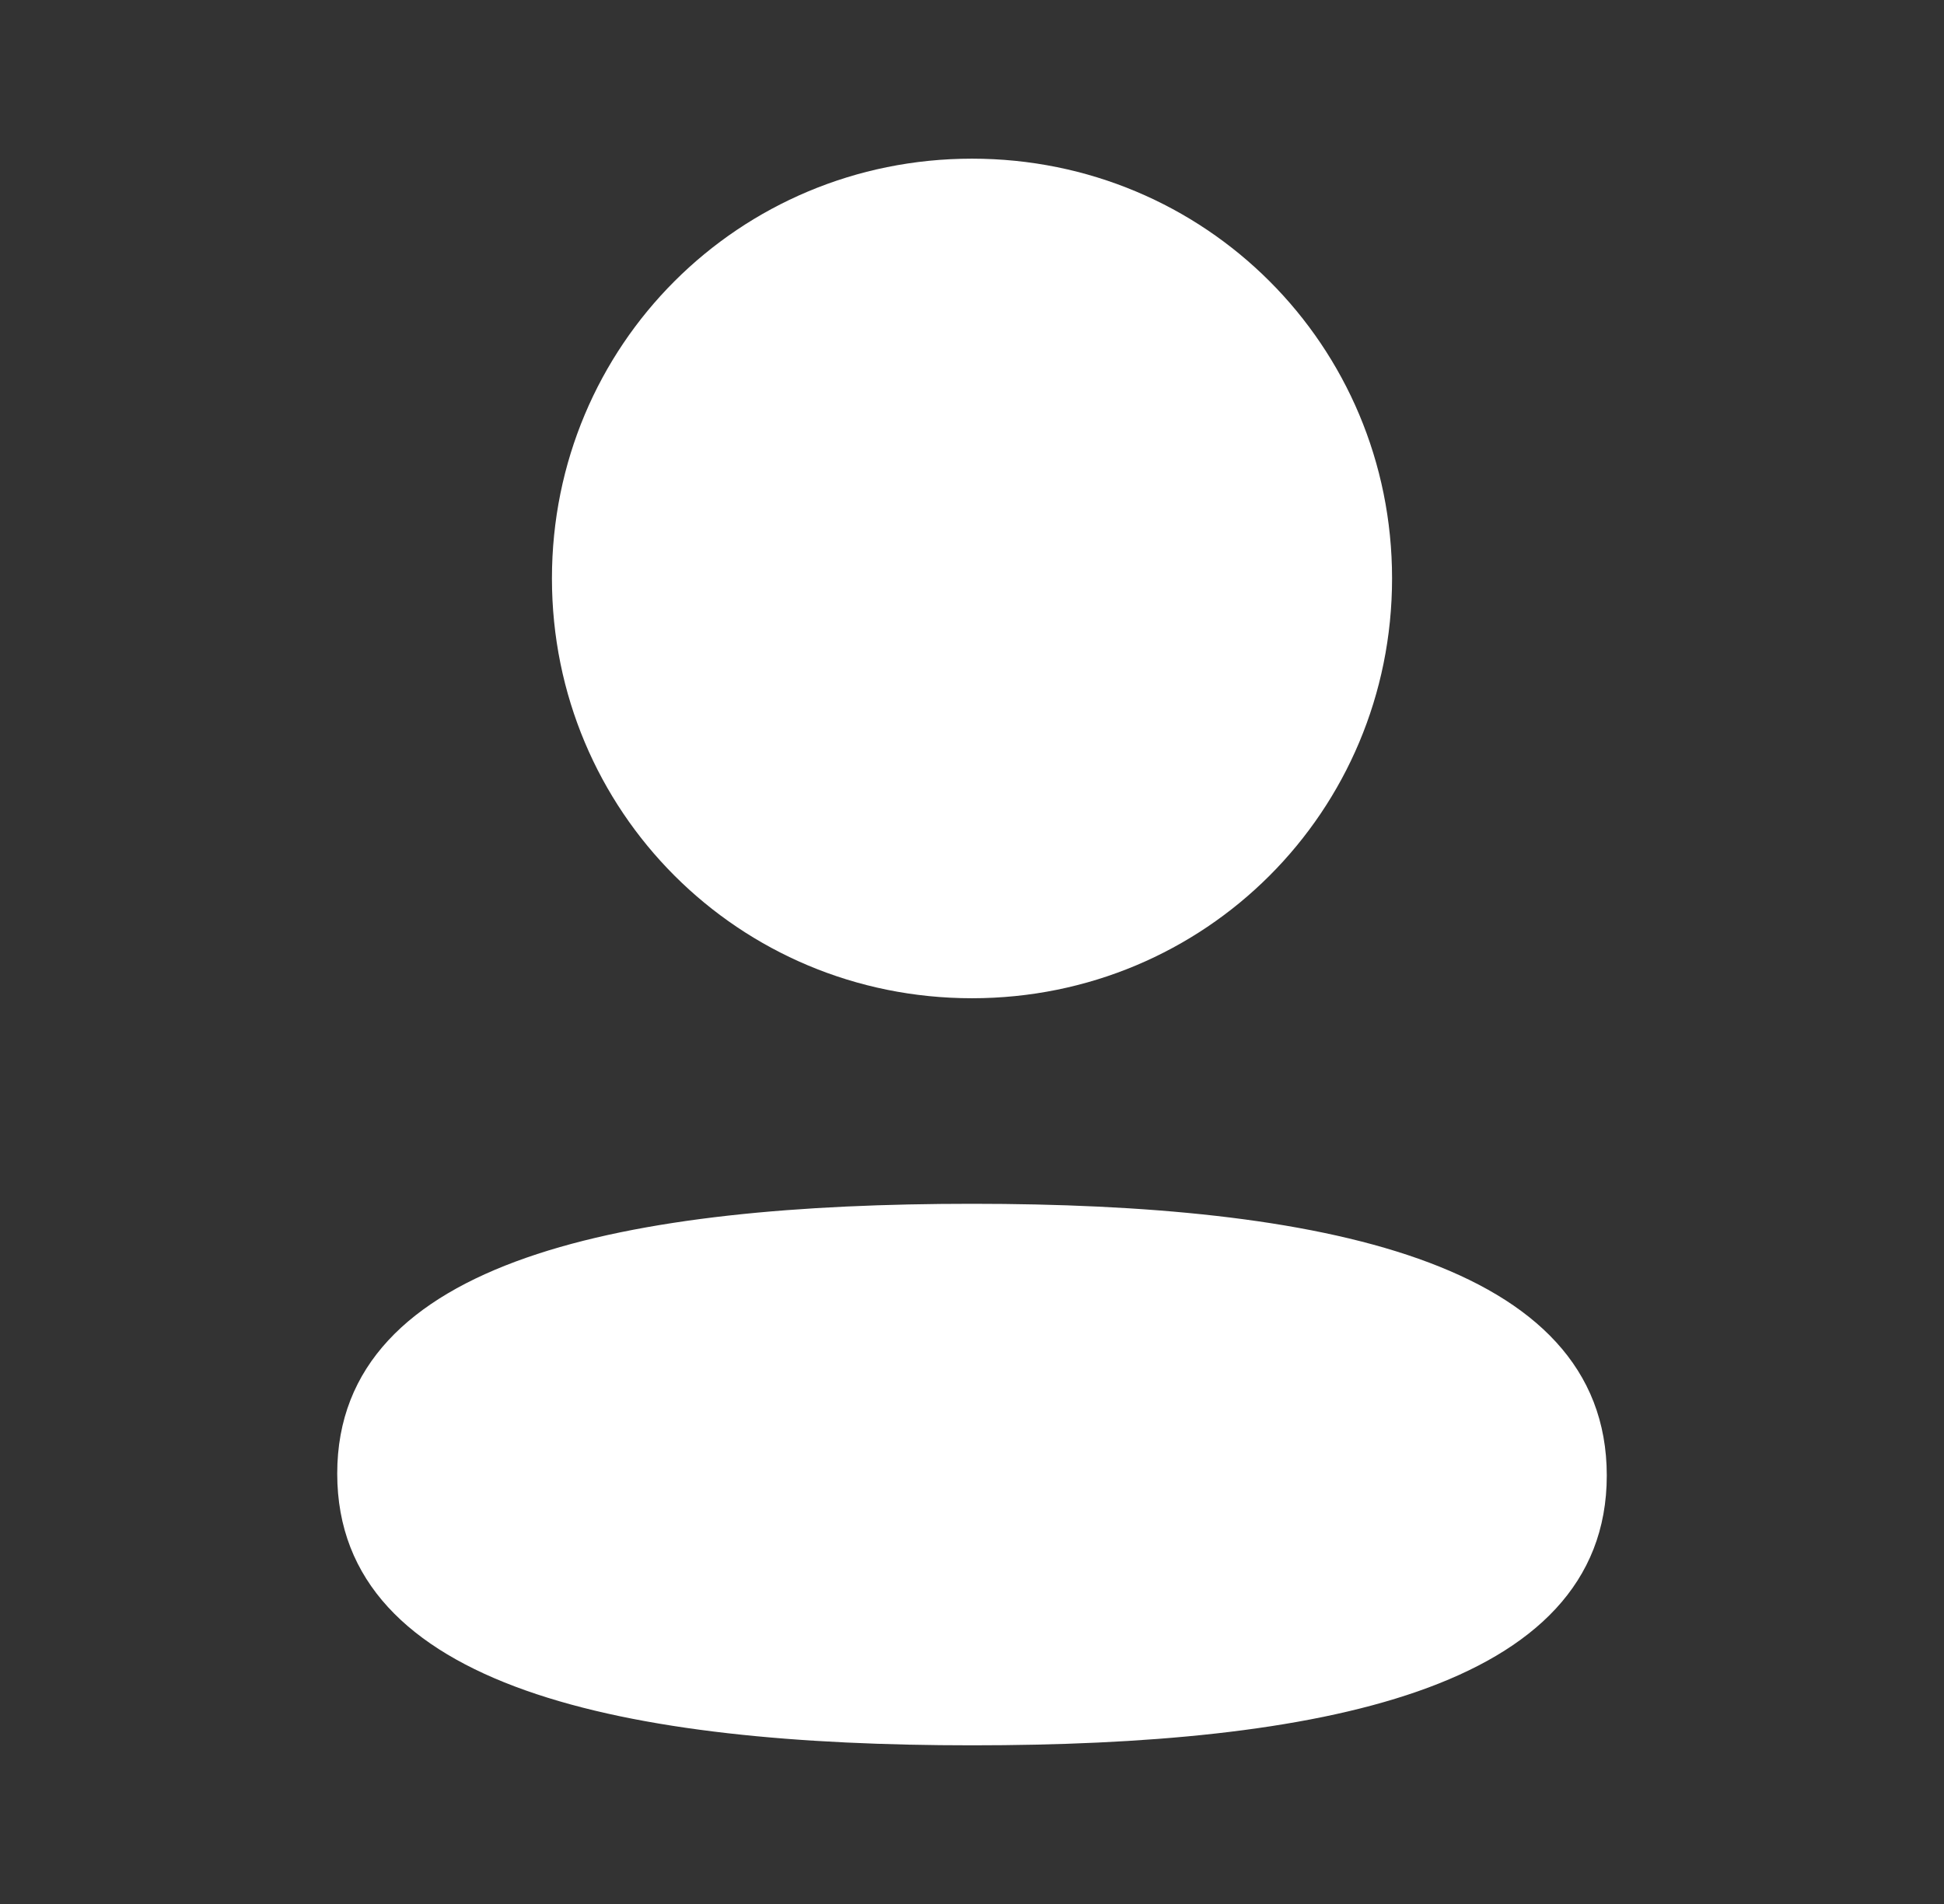 <svg width="49" height="48" viewBox="0 0 49 48" fill="none" xmlns="http://www.w3.org/2000/svg">
<rect x="0" y="0" width="49" height="48" fill="#333333" stroke="none"/>
<path fill-rule="evenodd" clip-rule="evenodd" d="M35.088 14.582C35.088 20.456 30.378 25.166 24.5 25.166C18.624 25.166 13.912 20.456 13.912 14.582C13.912 8.708 18.624 4 24.5 4C30.378 4 35.088 8.708 35.088 14.582ZM24.5 44C15.825 44 8.5 42.59 8.5 37.15C8.5 31.708 15.871 30.348 24.5 30.348C33.177 30.348 40.5 31.758 40.5 37.198C40.5 42.64 33.129 44 24.5 44Z" fill="white"/>
</svg>

